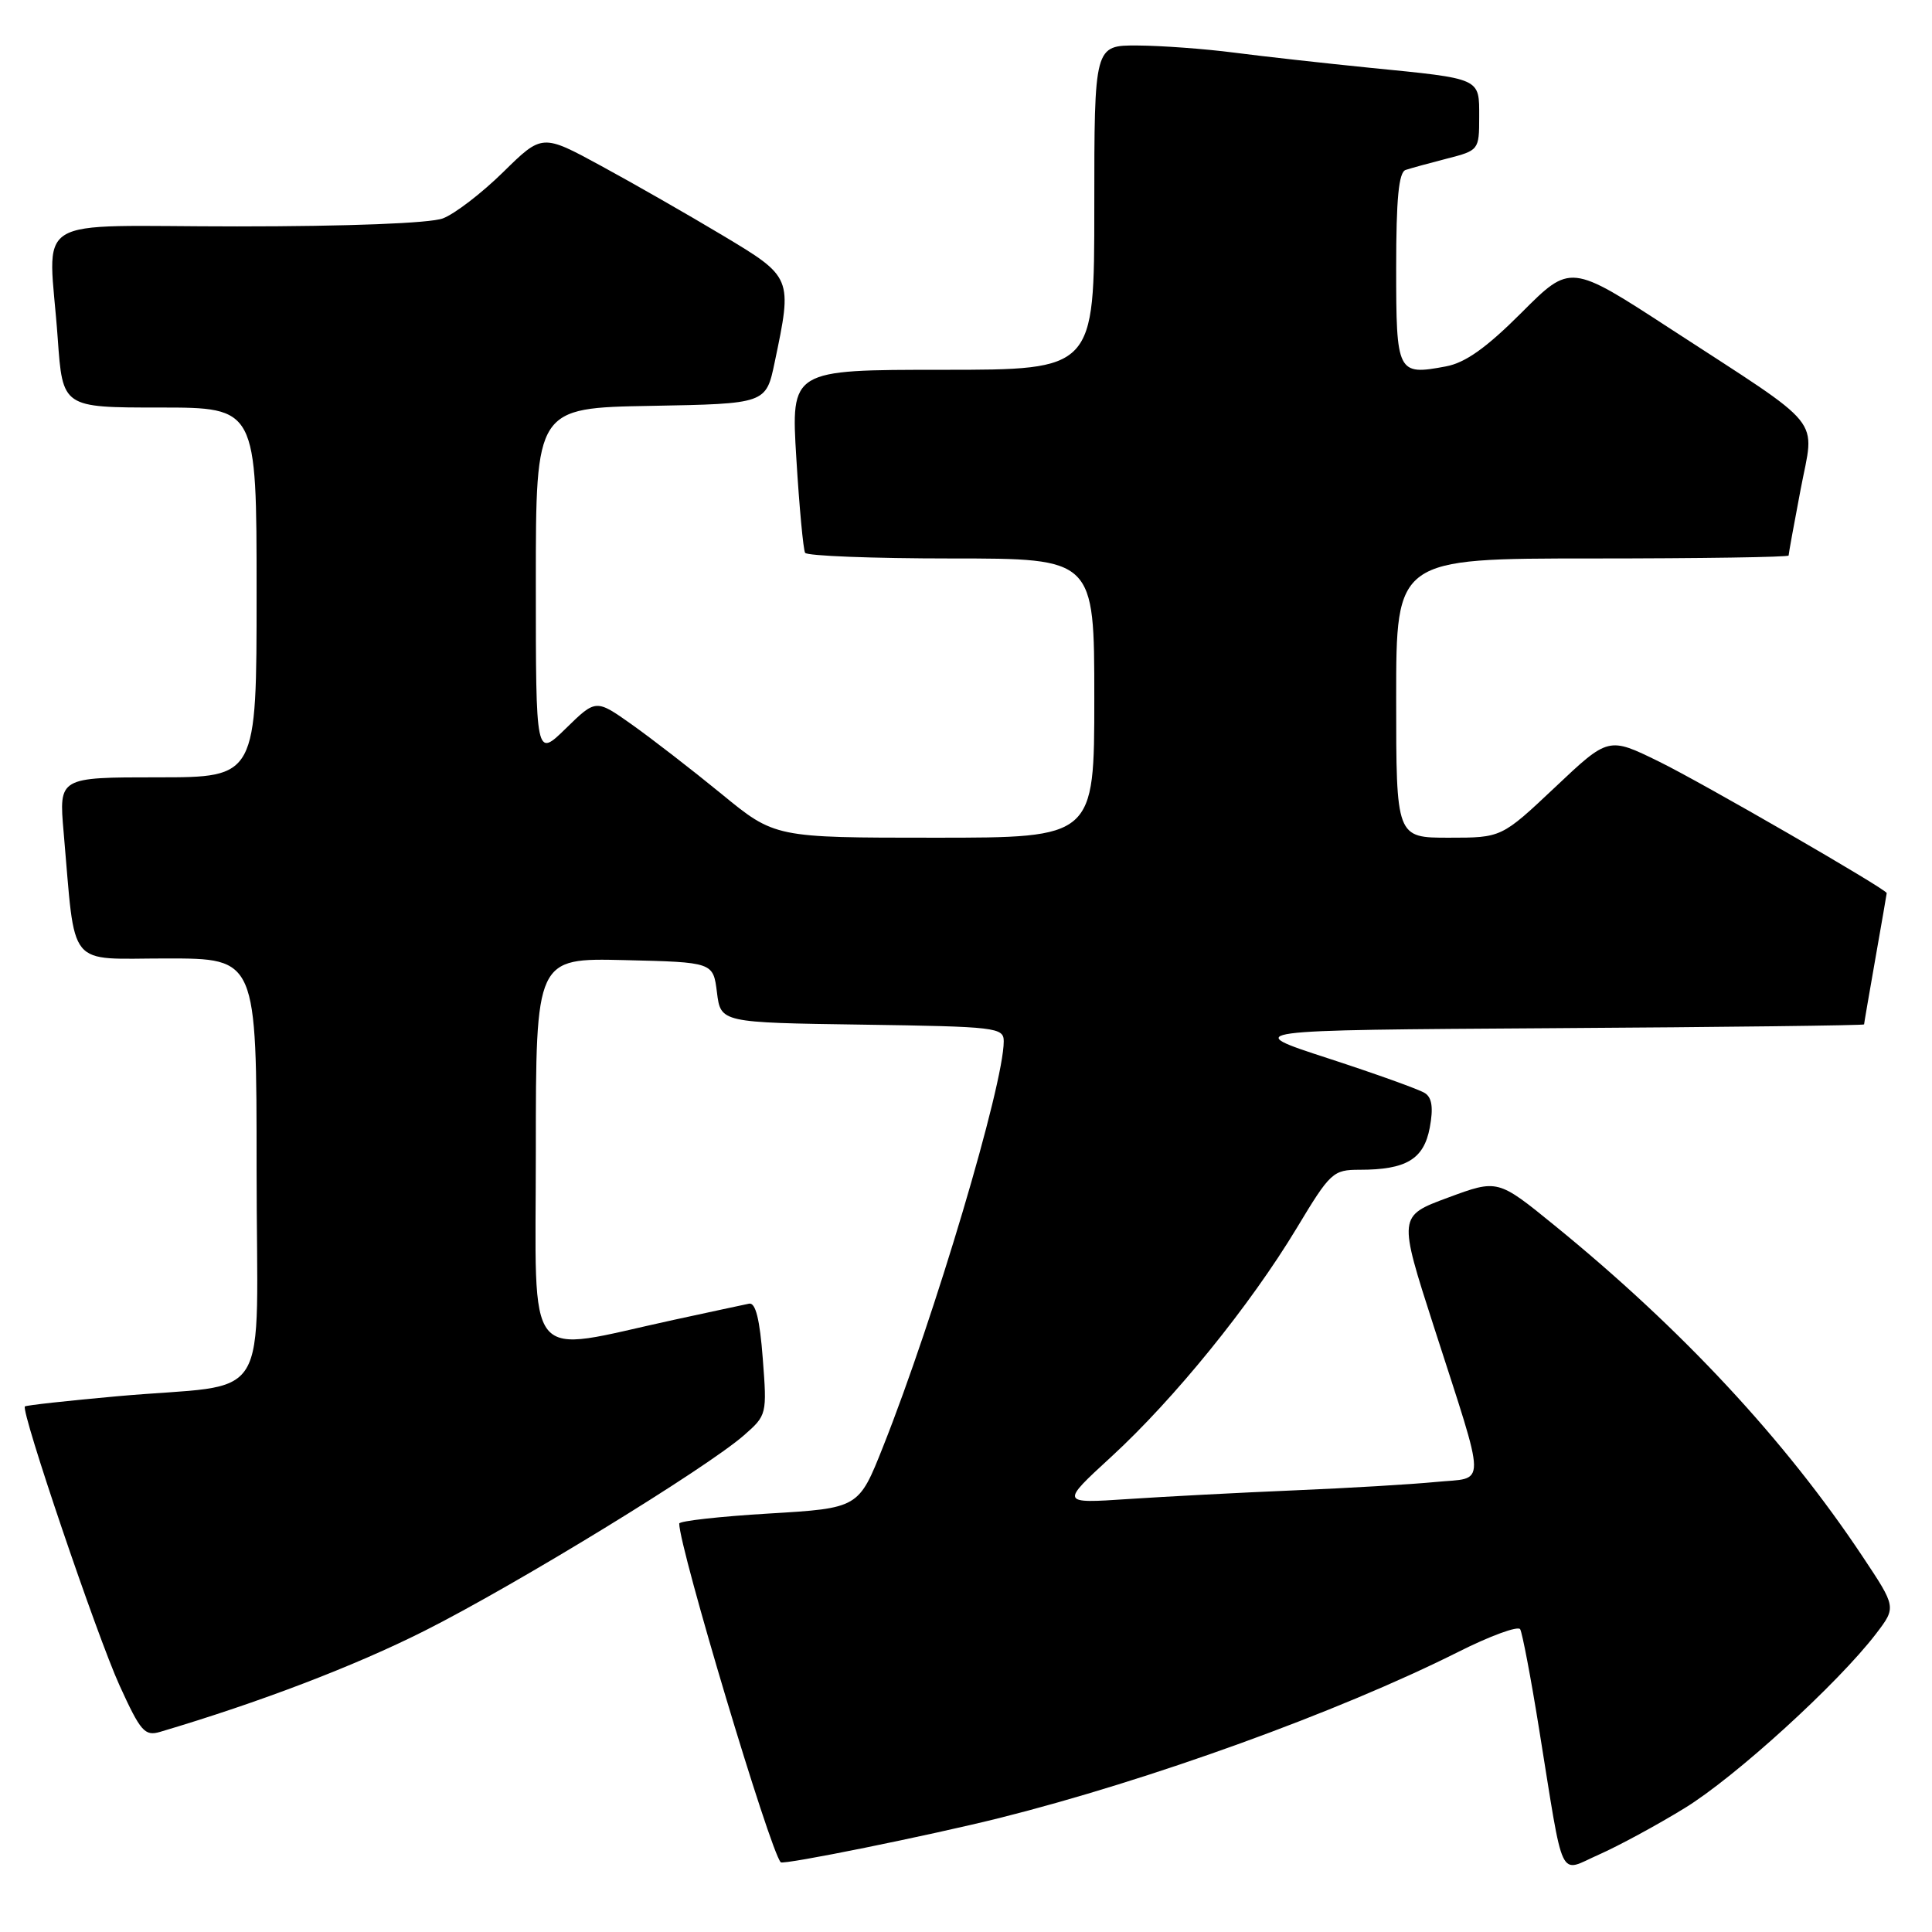 <?xml version="1.0" encoding="UTF-8" standalone="no"?>
<!DOCTYPE svg PUBLIC "-//W3C//DTD SVG 1.1//EN" "http://www.w3.org/Graphics/SVG/1.1/DTD/svg11.dtd" >
<svg xmlns="http://www.w3.org/2000/svg" xmlns:xlink="http://www.w3.org/1999/xlink" version="1.1" viewBox="0 0 256 256">
 <g >
 <path fill="currentColor"
d=" M 223.20 239.60 C 229.91 235.50 243.57 223.05 248.60 216.46 C 251.27 212.96 251.27 212.96 246.79 206.23 C 236.51 190.78 222.86 176.11 205.98 162.37 C 198.46 156.25 198.46 156.25 191.87 158.69 C 185.27 161.13 185.27 161.13 190.00 175.81 C 197.06 197.74 197.03 195.70 190.24 196.37 C 187.09 196.68 178.65 197.18 171.50 197.48 C 164.35 197.78 154.45 198.30 149.50 198.63 C 140.50 199.23 140.50 199.23 147.25 193.03 C 155.61 185.35 165.64 172.98 171.81 162.75 C 176.28 155.32 176.63 155.00 180.17 155.00 C 186.34 155.00 188.66 153.60 189.45 149.43 C 189.94 146.81 189.75 145.45 188.82 144.85 C 188.10 144.37 182.32 142.30 176.00 140.24 C 164.50 136.50 164.50 136.50 205.75 136.24 C 228.44 136.10 247.00 135.87 247.00 135.74 C 247.00 135.61 247.68 131.68 248.50 127.00 C 249.32 122.33 250.00 118.43 250.00 118.34 C 250.00 117.84 225.47 103.67 219.82 100.91 C 213.13 97.63 213.13 97.63 206.05 104.32 C 198.96 111.00 198.96 111.00 191.98 111.00 C 185.00 111.00 185.00 111.00 185.00 92.50 C 185.00 74.00 185.00 74.00 211.00 74.00 C 225.30 74.00 237.00 73.82 237.00 73.61 C 237.00 73.40 237.71 69.46 238.59 64.86 C 240.45 55.03 242.13 57.10 221.30 43.54 C 208.09 34.94 208.09 34.94 201.63 41.41 C 196.95 46.09 194.17 48.07 191.59 48.55 C 185.15 49.76 185.00 49.47 185.00 35.50 C 185.00 26.34 185.34 22.82 186.25 22.52 C 186.94 22.29 189.41 21.61 191.75 21.01 C 195.94 19.94 196.00 19.86 196.00 15.53 C 196.00 10.28 196.39 10.46 181.50 8.98 C 175.45 8.37 167.35 7.47 163.50 6.97 C 159.65 6.47 153.91 6.05 150.75 6.03 C 145.00 6.00 145.00 6.00 145.00 27.50 C 145.00 49.00 145.00 49.00 124.90 49.00 C 104.80 49.00 104.80 49.00 105.52 60.75 C 105.91 67.21 106.44 72.84 106.68 73.25 C 106.92 73.66 115.64 74.00 126.06 74.00 C 145.00 74.00 145.00 74.00 145.00 92.50 C 145.00 111.00 145.00 111.00 123.84 111.00 C 102.67 111.00 102.67 111.00 95.59 105.19 C 91.69 102.00 86.35 97.87 83.73 96.01 C 78.96 92.63 78.96 92.63 74.98 96.52 C 71.00 100.41 71.00 100.41 71.00 77.23 C 71.00 54.05 71.00 54.05 86.25 53.78 C 101.50 53.50 101.50 53.50 102.65 48.00 C 105.01 36.75 105.01 36.74 95.75 31.19 C 91.21 28.47 83.98 24.33 79.67 21.99 C 71.84 17.73 71.84 17.73 66.67 22.81 C 63.83 25.60 60.23 28.36 58.68 28.94 C 56.99 29.58 46.14 30.00 31.43 30.00 C 3.38 30.00 6.46 28.08 7.65 44.85 C 8.30 54.00 8.30 54.00 21.15 54.00 C 34.00 54.00 34.00 54.00 34.00 78.50 C 34.00 103.00 34.00 103.00 20.90 103.00 C 7.80 103.00 7.80 103.00 8.43 110.25 C 10.05 128.67 8.69 127.00 22.09 127.00 C 34.00 127.00 34.00 127.00 34.00 154.95 C 34.00 187.16 36.47 183.13 15.54 185.01 C 8.97 185.60 3.46 186.21 3.30 186.36 C 2.73 186.94 12.82 216.69 15.84 223.33 C 18.63 229.45 19.18 230.08 21.22 229.48 C 34.40 225.57 46.97 220.77 56.26 216.09 C 68.36 210.00 93.56 194.57 98.57 190.19 C 101.61 187.53 101.64 187.42 101.07 180.00 C 100.68 174.84 100.12 172.58 99.27 172.74 C 98.60 172.88 94.10 173.84 89.27 174.89 C 69.16 179.26 71.00 181.51 71.00 152.53 C 71.00 126.94 71.00 126.94 82.75 127.22 C 94.50 127.50 94.50 127.50 95.00 131.50 C 95.50 135.50 95.50 135.50 114.25 135.77 C 132.03 136.03 133.00 136.14 133.00 137.98 C 133.00 143.71 123.83 174.53 117.02 191.67 C 113.78 199.84 113.78 199.84 101.89 200.55 C 95.35 200.94 90.00 201.54 90.00 201.88 C 90.02 205.15 102.02 245.21 103.45 246.76 C 103.80 247.14 123.17 243.21 132.50 240.88 C 152.41 235.88 177.36 226.85 193.20 218.90 C 197.43 216.77 201.14 215.41 201.43 215.88 C 201.71 216.35 202.85 222.30 203.94 229.12 C 207.29 249.88 206.45 248.13 211.85 245.75 C 214.41 244.62 219.52 241.86 223.20 239.60 Z "/>
</g>
</svg>